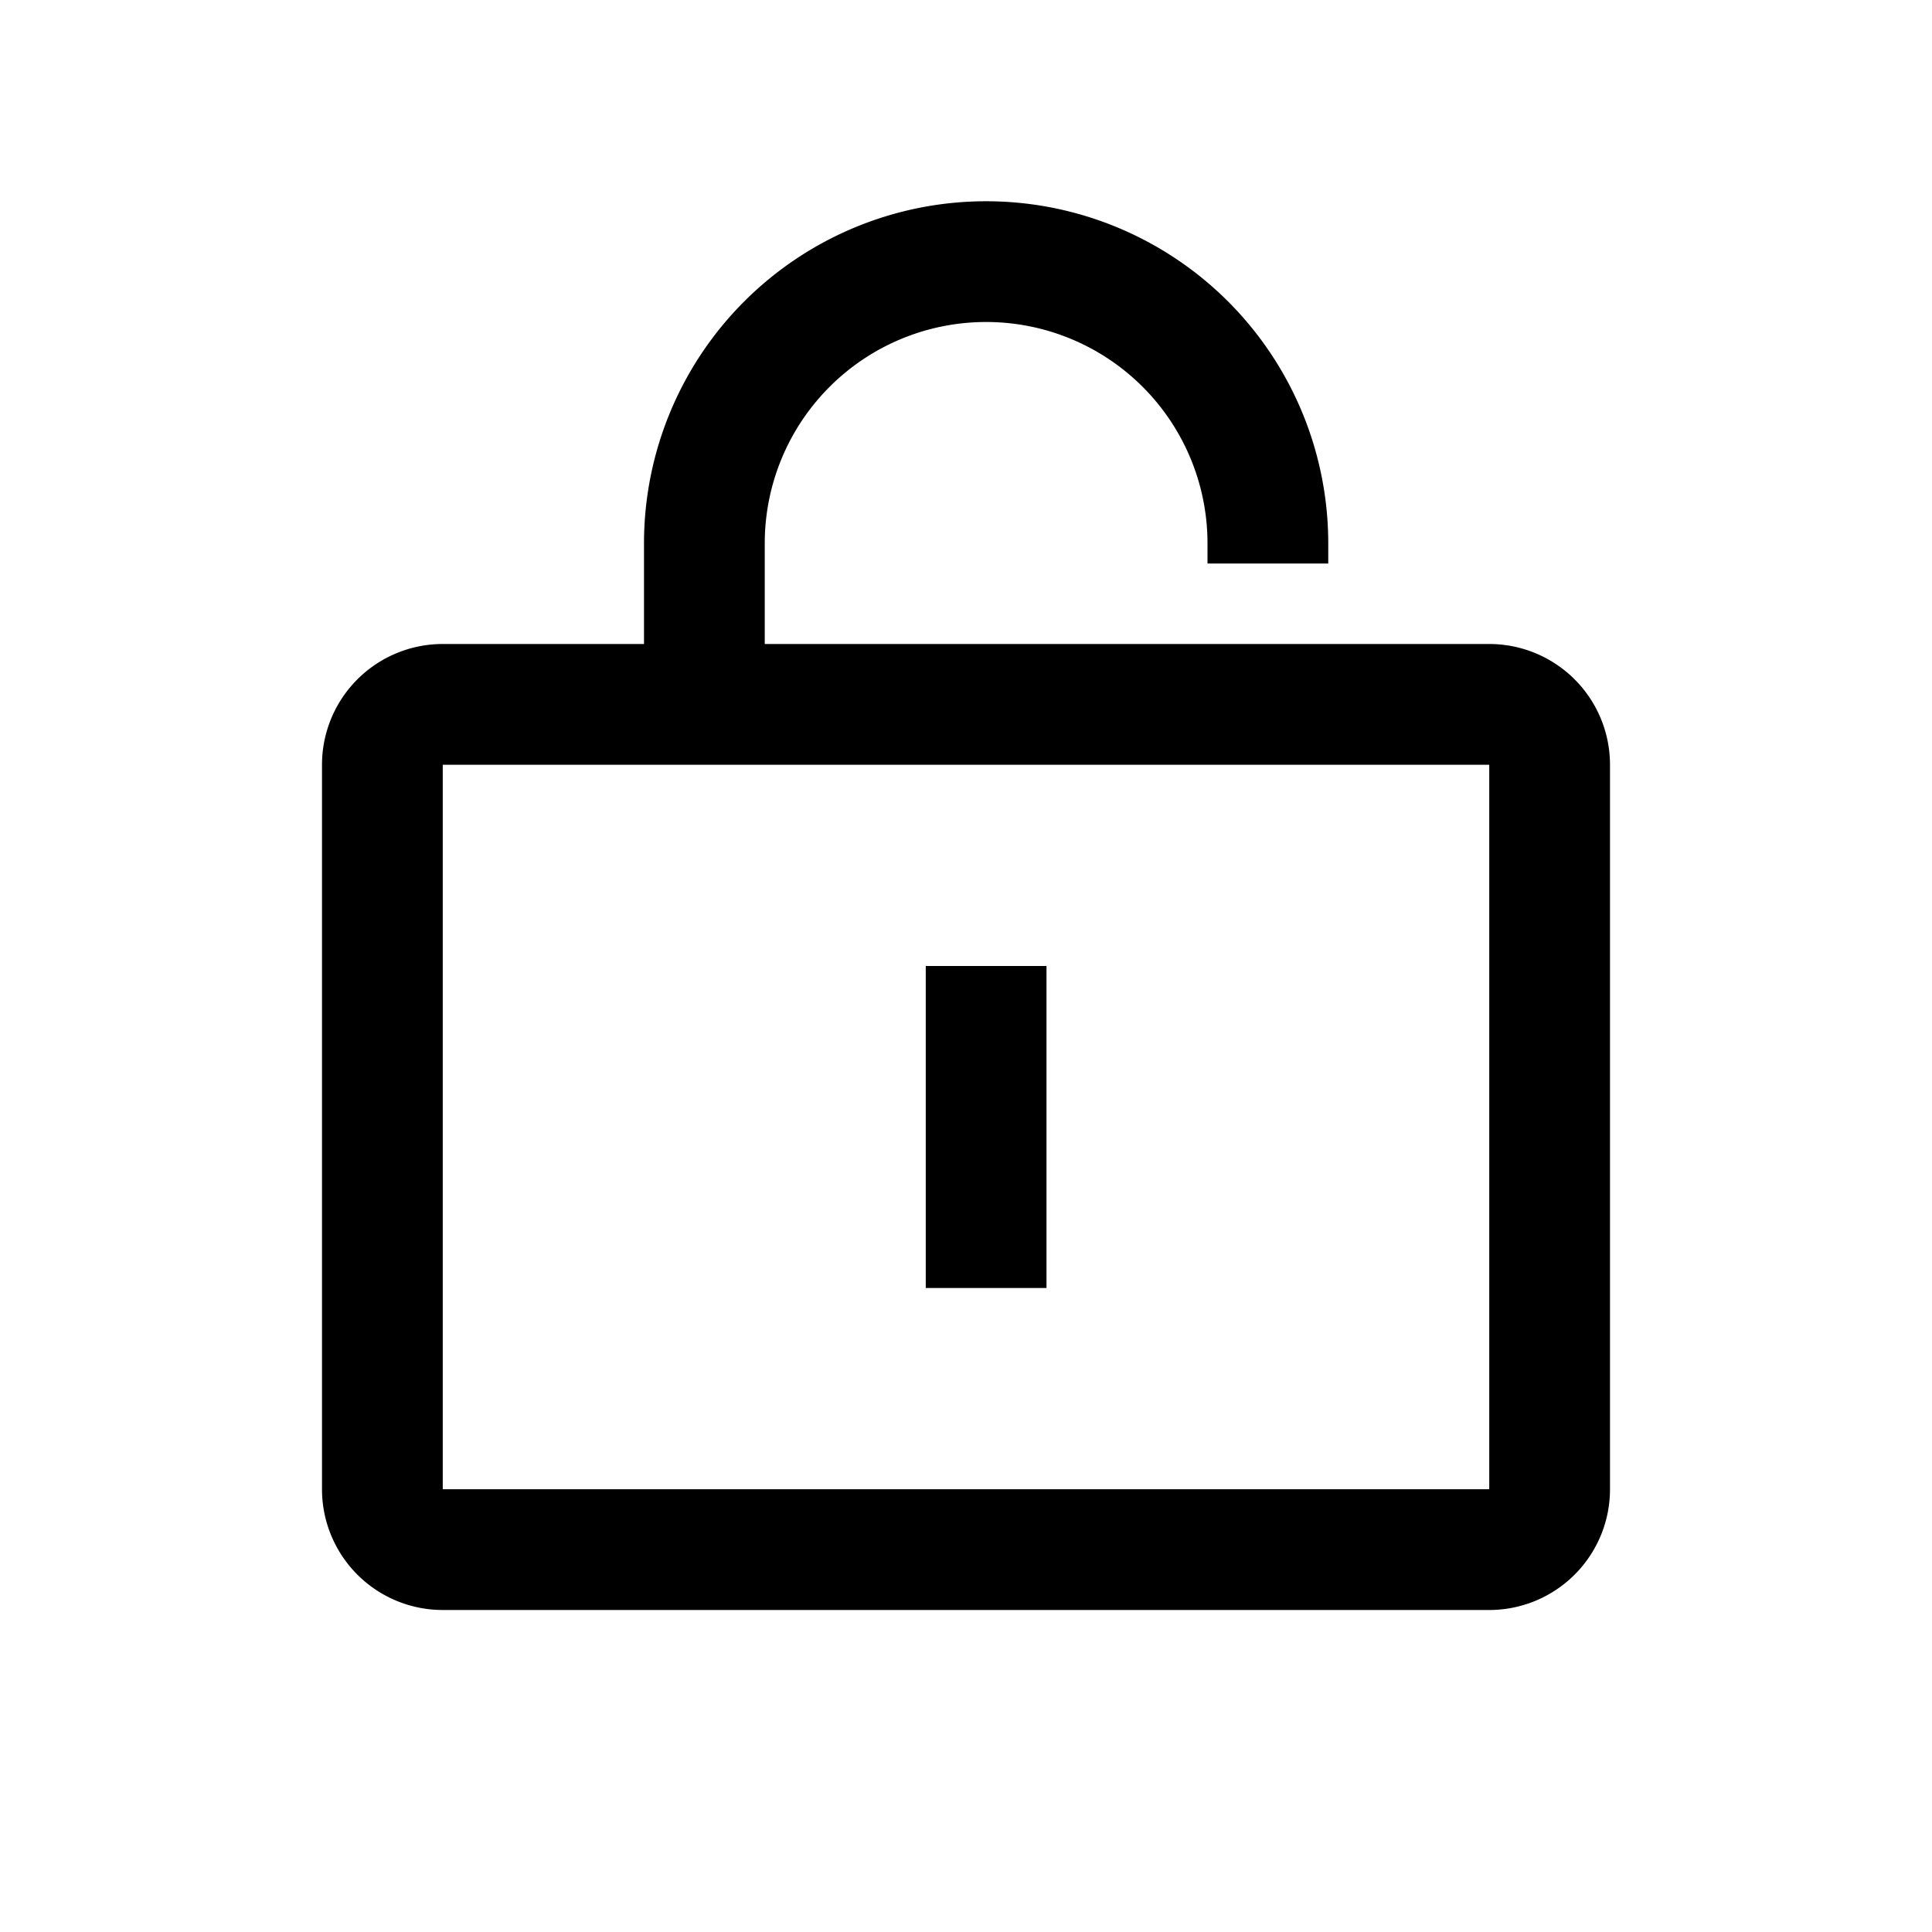 <svg xmlns="http://www.w3.org/2000/svg" viewBox="0 0 1024 1024" version="1.1"><path d="M522.667 106.667a181.333 181.333 0 0 1 181.333 181.333v10.667h-64v-10.667a117.333 117.333 0 0 0-234.667 0V341.333h384a64 64 0 0 1 64 64v384a64 64 0 0 1-64 64H234.667a64 64 0 0 1-64-64V405.333a64 64 0 0 1 64-64h106.667v-53.333A181.333 181.333 0 0 1 522.667 106.667zM789.333 405.333H234.667v384h554.667V405.333z m-234.667 106.667v170.667h-64v-170.667h64z" p-id="17959"></path></svg>